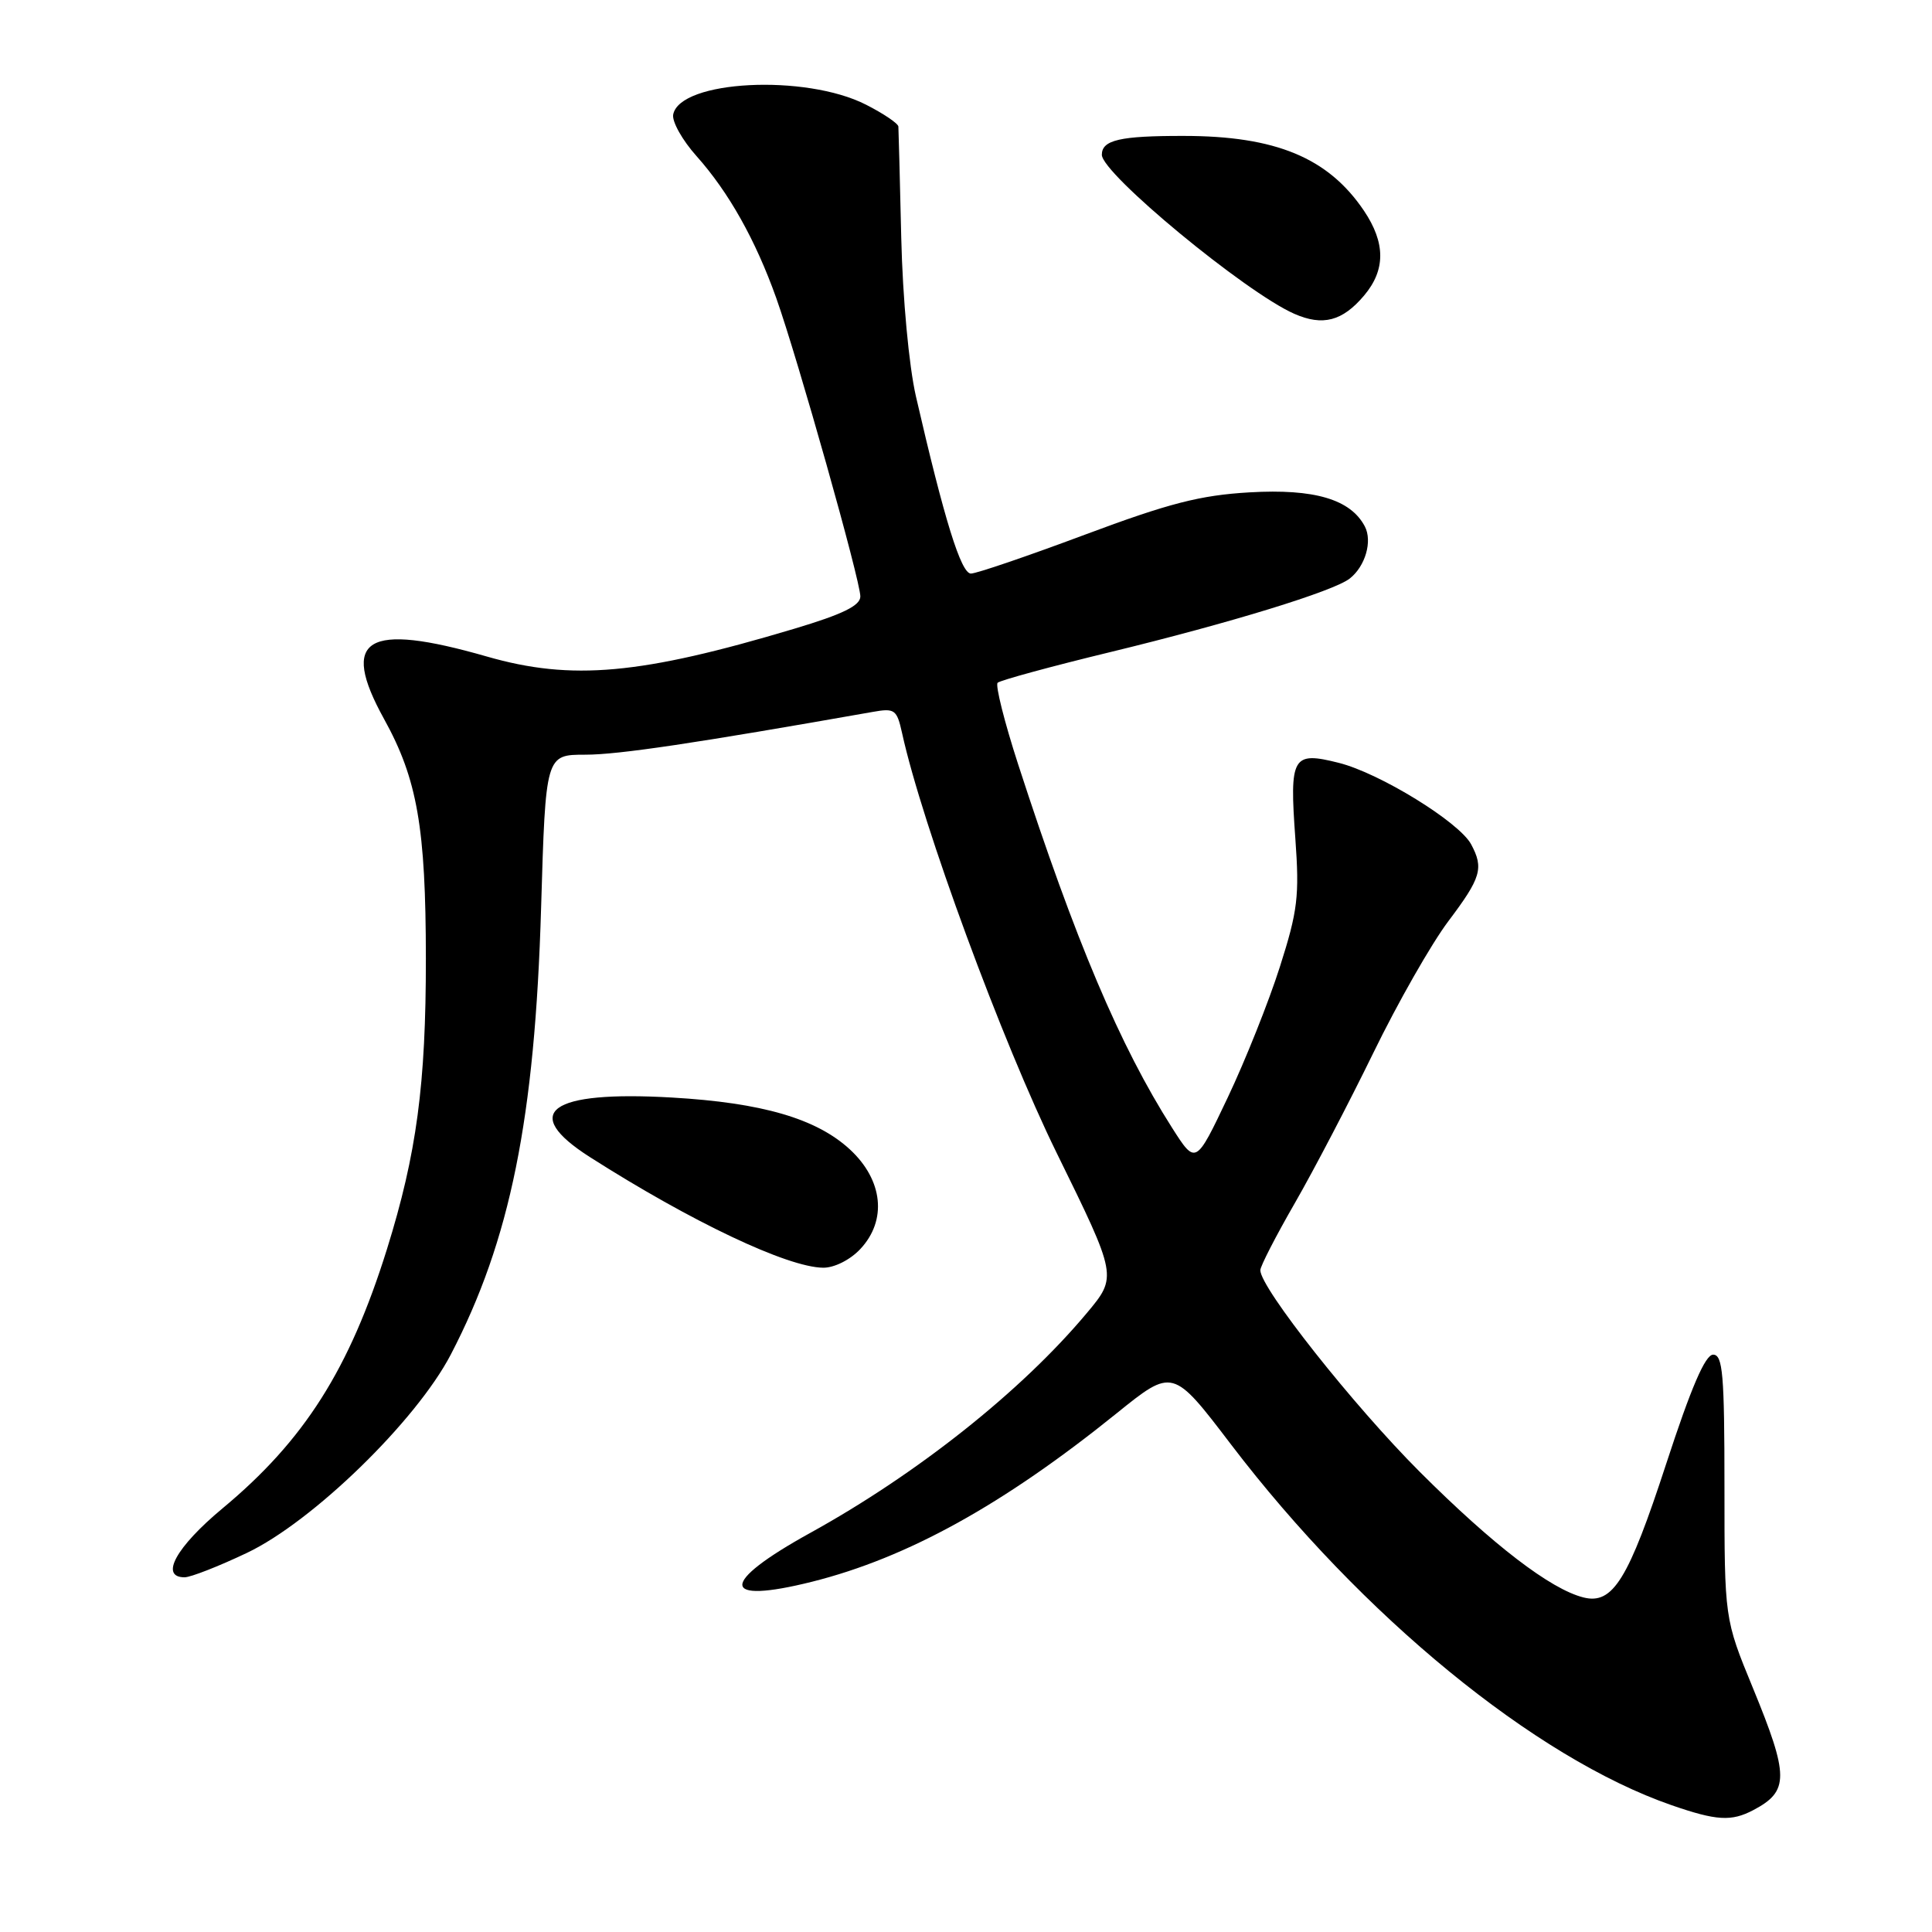 <?xml version="1.0" encoding="UTF-8" standalone="no"?>
<!DOCTYPE svg PUBLIC "-//W3C//DTD SVG 1.1//EN" "http://www.w3.org/Graphics/SVG/1.1/DTD/svg11.dtd" >
<svg xmlns="http://www.w3.org/2000/svg" xmlns:xlink="http://www.w3.org/1999/xlink" version="1.1" viewBox="0 0 256 256">
 <g >
 <path fill="currentColor"
d=" M 232.32 239.85 C 237.08 237.34 237.08 235.37 232.25 223.62 C 228.50 214.50 228.50 214.50 228.50 197.00 C 228.50 182.11 228.28 179.50 227.00 179.50 C 225.95 179.50 224.08 183.86 220.79 193.93 C 215.77 209.32 213.71 212.65 209.82 211.67 C 205.46 210.58 197.84 204.73 188.13 195.03 C 179.32 186.22 167.00 170.65 167.00 168.31 C 167.00 167.78 169.06 163.78 171.57 159.42 C 174.08 155.06 178.76 146.10 181.98 139.50 C 185.19 132.90 189.66 125.06 191.91 122.07 C 196.26 116.30 196.63 115.04 194.93 111.87 C 193.35 108.93 182.82 102.44 177.39 101.08 C 171.24 99.53 170.85 100.22 171.64 111.11 C 172.19 118.73 171.96 120.69 169.59 128.11 C 168.12 132.73 165.01 140.52 162.68 145.43 C 158.44 154.36 158.44 154.36 155.30 149.43 C 148.41 138.61 142.49 124.64 134.91 101.28 C 133.09 95.67 131.87 90.80 132.19 90.47 C 132.52 90.15 139.25 88.31 147.14 86.40 C 162.96 82.56 176.75 78.33 178.86 76.65 C 180.92 75.02 181.87 71.71 180.85 69.76 C 178.96 66.16 174.17 64.74 165.57 65.24 C 159.02 65.62 154.91 66.68 143.75 70.85 C 136.18 73.68 129.39 76.00 128.65 76.00 C 127.34 76.00 125.12 68.84 121.36 52.50 C 120.44 48.47 119.61 39.56 119.42 31.50 C 119.24 23.80 119.07 17.17 119.04 16.77 C 119.02 16.37 117.09 15.06 114.75 13.87 C 106.73 9.78 90.08 10.63 89.20 15.18 C 89.03 16.11 90.41 18.58 92.29 20.68 C 96.57 25.48 100.11 31.79 102.86 39.50 C 105.69 47.47 114.00 76.93 114.00 79.03 C 114.00 80.25 111.67 81.39 105.25 83.31 C 84.91 89.40 75.77 90.23 64.50 86.99 C 48.51 82.40 44.97 84.55 50.89 95.27 C 55.30 103.24 56.42 109.69 56.43 127.00 C 56.44 143.69 55.21 152.88 51.28 165.50 C 46.30 181.44 40.33 190.86 29.47 199.88 C 23.33 204.99 21.12 209.00 24.46 209.00 C 25.26 209.00 28.97 207.55 32.71 205.77 C 41.42 201.64 55.15 188.28 59.73 179.49 C 67.61 164.36 70.88 148.21 71.70 120.25 C 72.30 100.00 72.30 100.00 77.57 100.00 C 81.96 100.00 92.13 98.48 115.65 94.33 C 118.56 93.81 118.84 94.02 119.53 97.14 C 122.19 109.26 132.80 138.08 140.02 152.78 C 148.06 169.15 148.06 169.15 143.99 174.01 C 135.36 184.32 121.56 195.28 107.34 203.13 C 95.26 209.80 95.39 212.65 107.63 209.58 C 120.24 206.41 132.94 199.39 147.95 187.28 C 155.40 181.27 155.40 181.27 163.11 191.39 C 180.43 214.11 203.39 232.92 221.50 239.20 C 227.45 241.26 229.41 241.38 232.32 239.85 Z  M 113.99 165.51 C 117.57 161.70 117.01 156.37 112.62 152.31 C 108.19 148.22 100.99 146.12 89.04 145.43 C 72.81 144.49 68.85 147.38 78.18 153.33 C 91.64 161.91 104.34 167.93 109.08 167.98 C 110.55 167.99 112.65 166.94 113.99 165.51 Z  M 180.75 39.16 C 183.61 35.77 183.60 32.19 180.73 27.92 C 175.99 20.90 169.04 18.01 156.83 18.01 C 148.40 18.00 146.00 18.55 146.00 20.51 C 146.00 23.01 165.04 38.74 171.50 41.58 C 175.27 43.24 177.88 42.56 180.75 39.16 Z "/>
</g>
</svg>